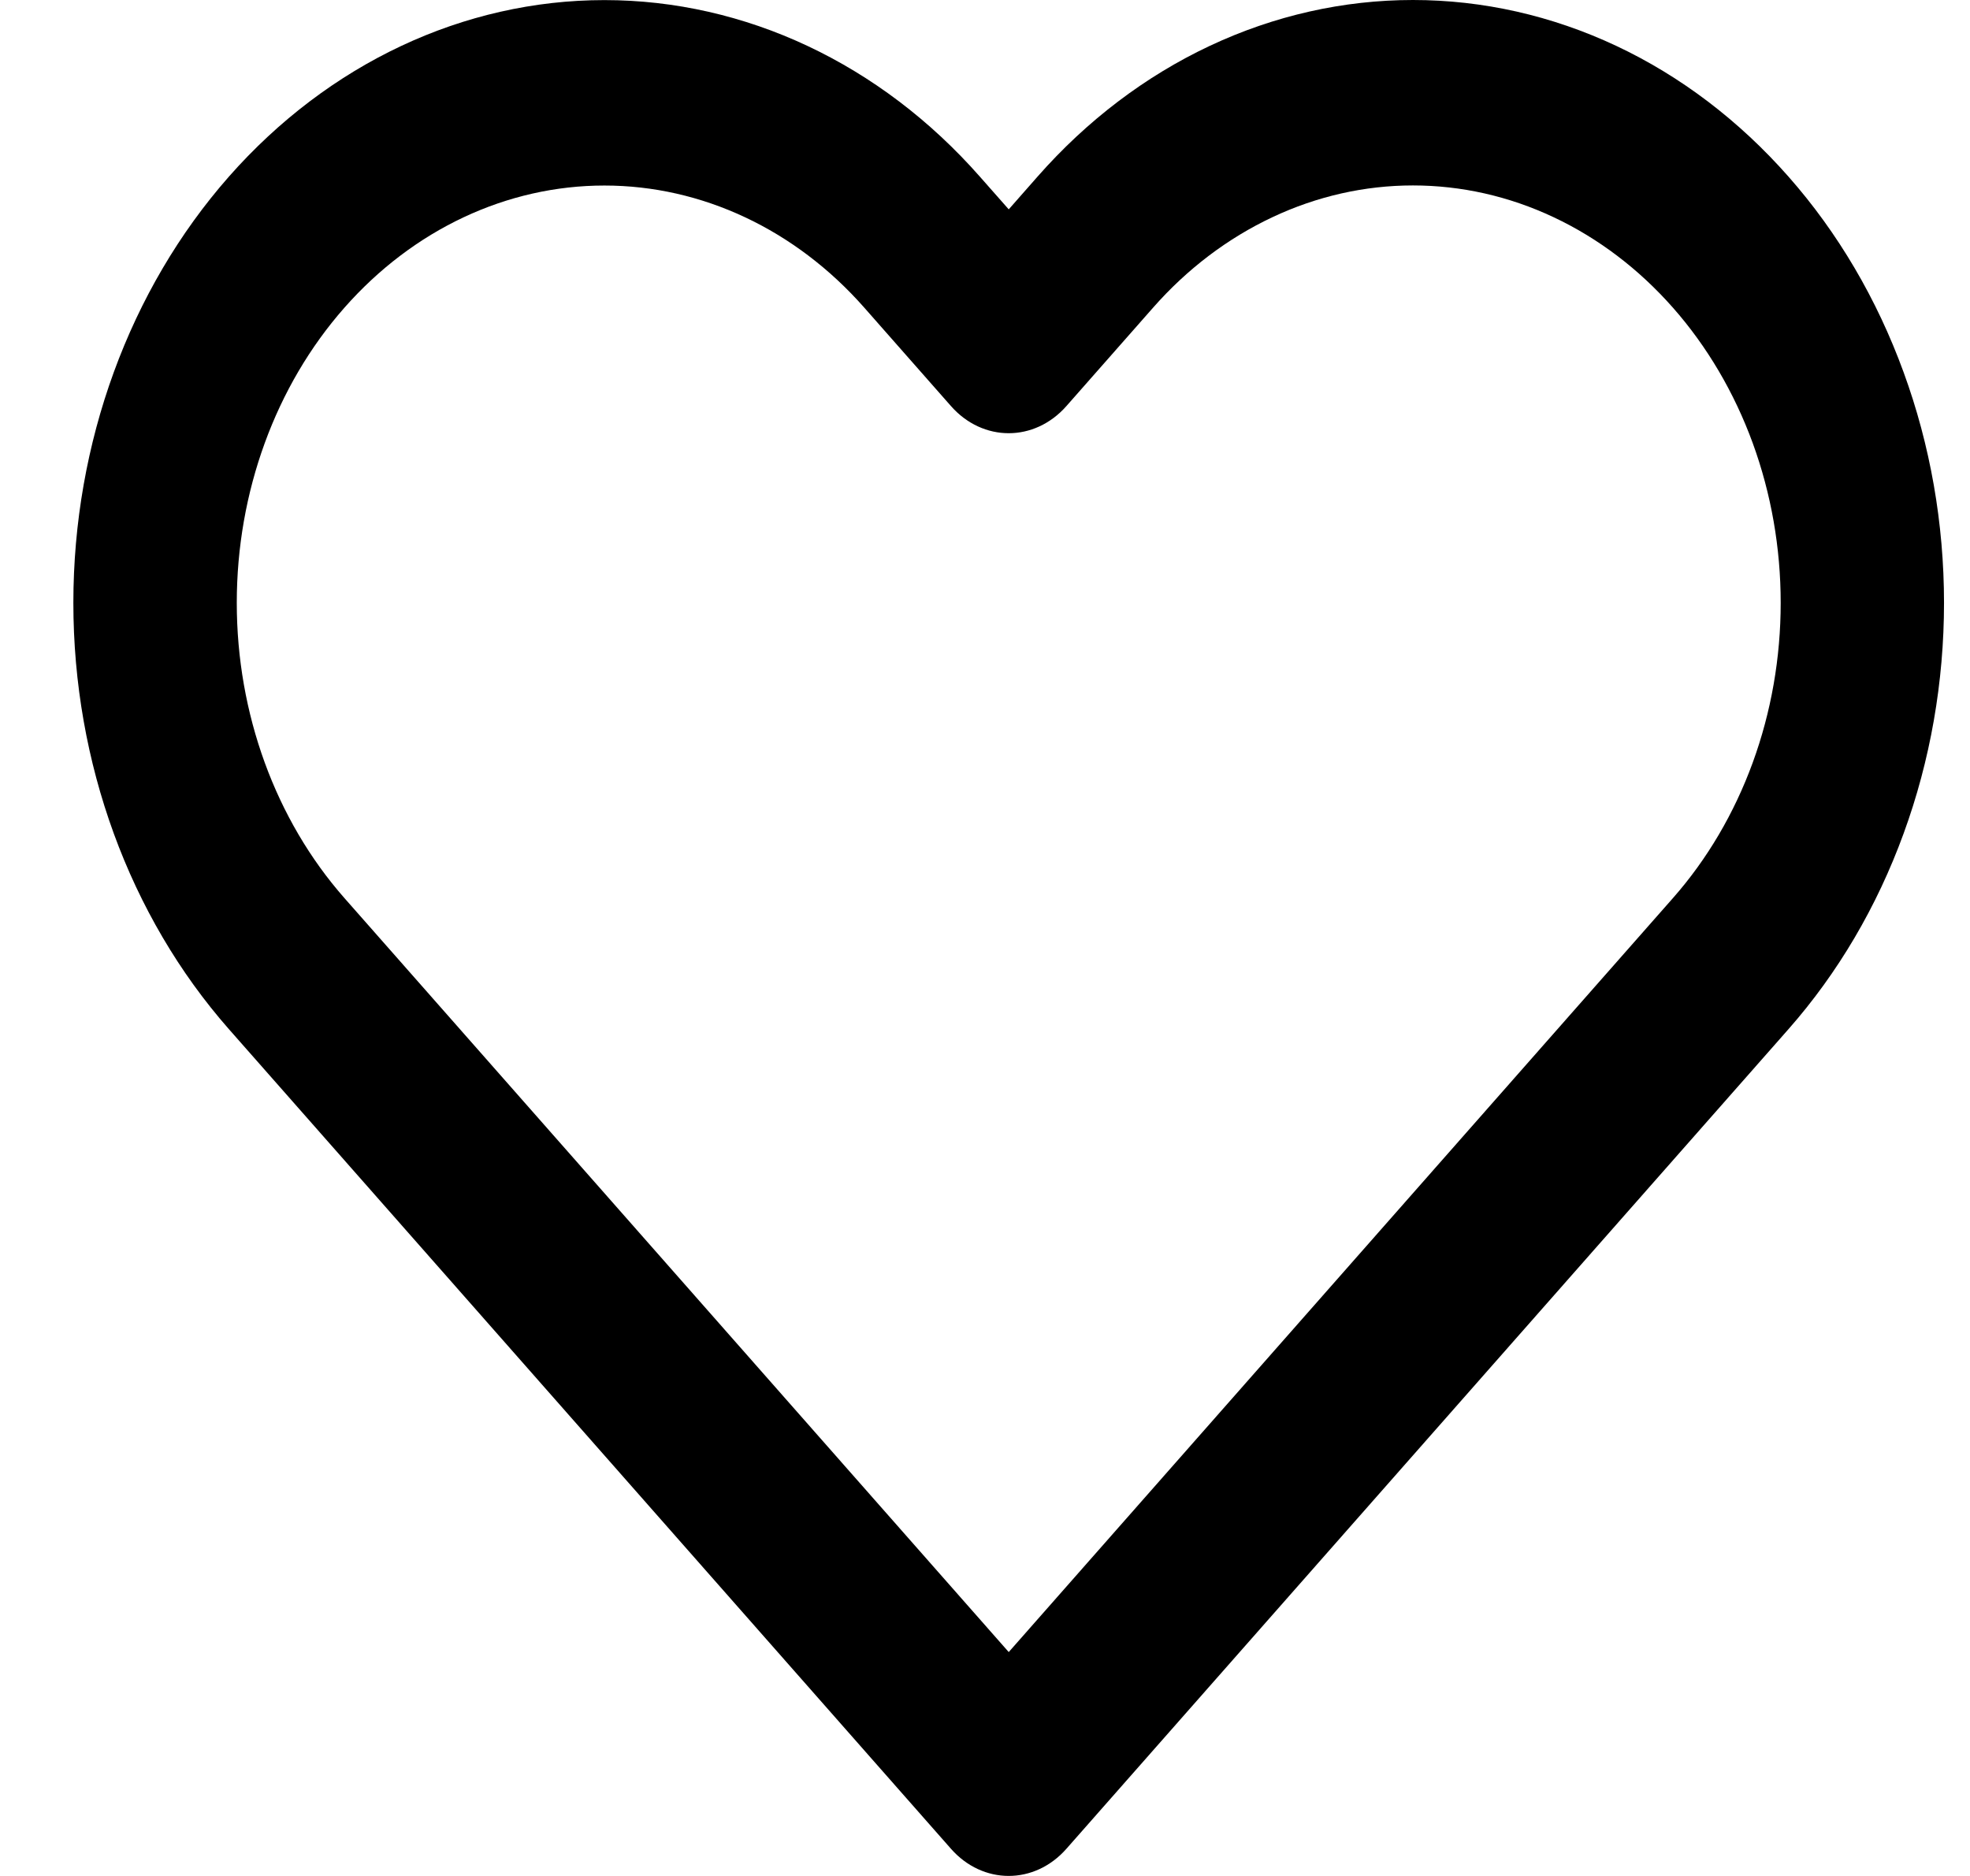 <svg width="21" height="20" viewBox="0 0 21 20" xmlns="http://www.w3.org/2000/svg">
<path fill-rule="evenodd" clip-rule="evenodd" d="M12.896 0.489C13.583 0.166 14.319 0 15.062 0C15.806 0 16.542 0.166 17.229 0.489C17.916 0.812 18.539 1.286 19.065 1.883C19.591 2.479 20.008 3.188 20.292 3.968C20.577 4.747 20.723 5.583 20.723 6.427C20.723 7.271 20.577 8.107 20.292 8.887C20.008 9.667 19.591 10.375 19.065 10.972C19.065 10.972 19.065 10.972 19.065 10.972L11.368 19.71C11.028 20.096 10.477 20.096 10.137 19.71L2.44 10.972C1.379 9.766 0.782 8.132 0.782 6.427C0.782 4.723 1.379 3.088 2.44 1.883C3.502 0.678 4.941 0.001 6.443 0.001C7.944 0.001 9.384 0.678 10.445 1.883L10.753 2.232L11.06 1.883C11.06 1.883 11.06 1.883 11.06 1.883C11.585 1.286 12.209 0.812 12.896 0.489ZM15.062 1.977C14.548 1.977 14.038 2.092 13.563 2.316C13.087 2.54 12.655 2.867 12.291 3.281L11.368 4.329C11.028 4.715 10.477 4.715 10.137 4.329L9.214 3.281C8.479 2.446 7.482 1.978 6.443 1.978C5.403 1.978 4.406 2.446 3.671 3.281C2.936 4.115 2.524 5.247 2.524 6.427C2.524 7.607 2.936 8.739 3.671 9.574L10.753 17.613L17.834 9.574C18.198 9.161 18.487 8.67 18.684 8.13C18.881 7.59 18.982 7.012 18.982 6.427C18.982 5.843 18.881 5.264 18.684 4.724C18.487 4.185 18.198 3.694 17.834 3.281C17.47 2.868 17.038 2.54 16.562 2.316C16.087 2.092 15.577 1.977 15.062 1.977Z"/>
</svg>

